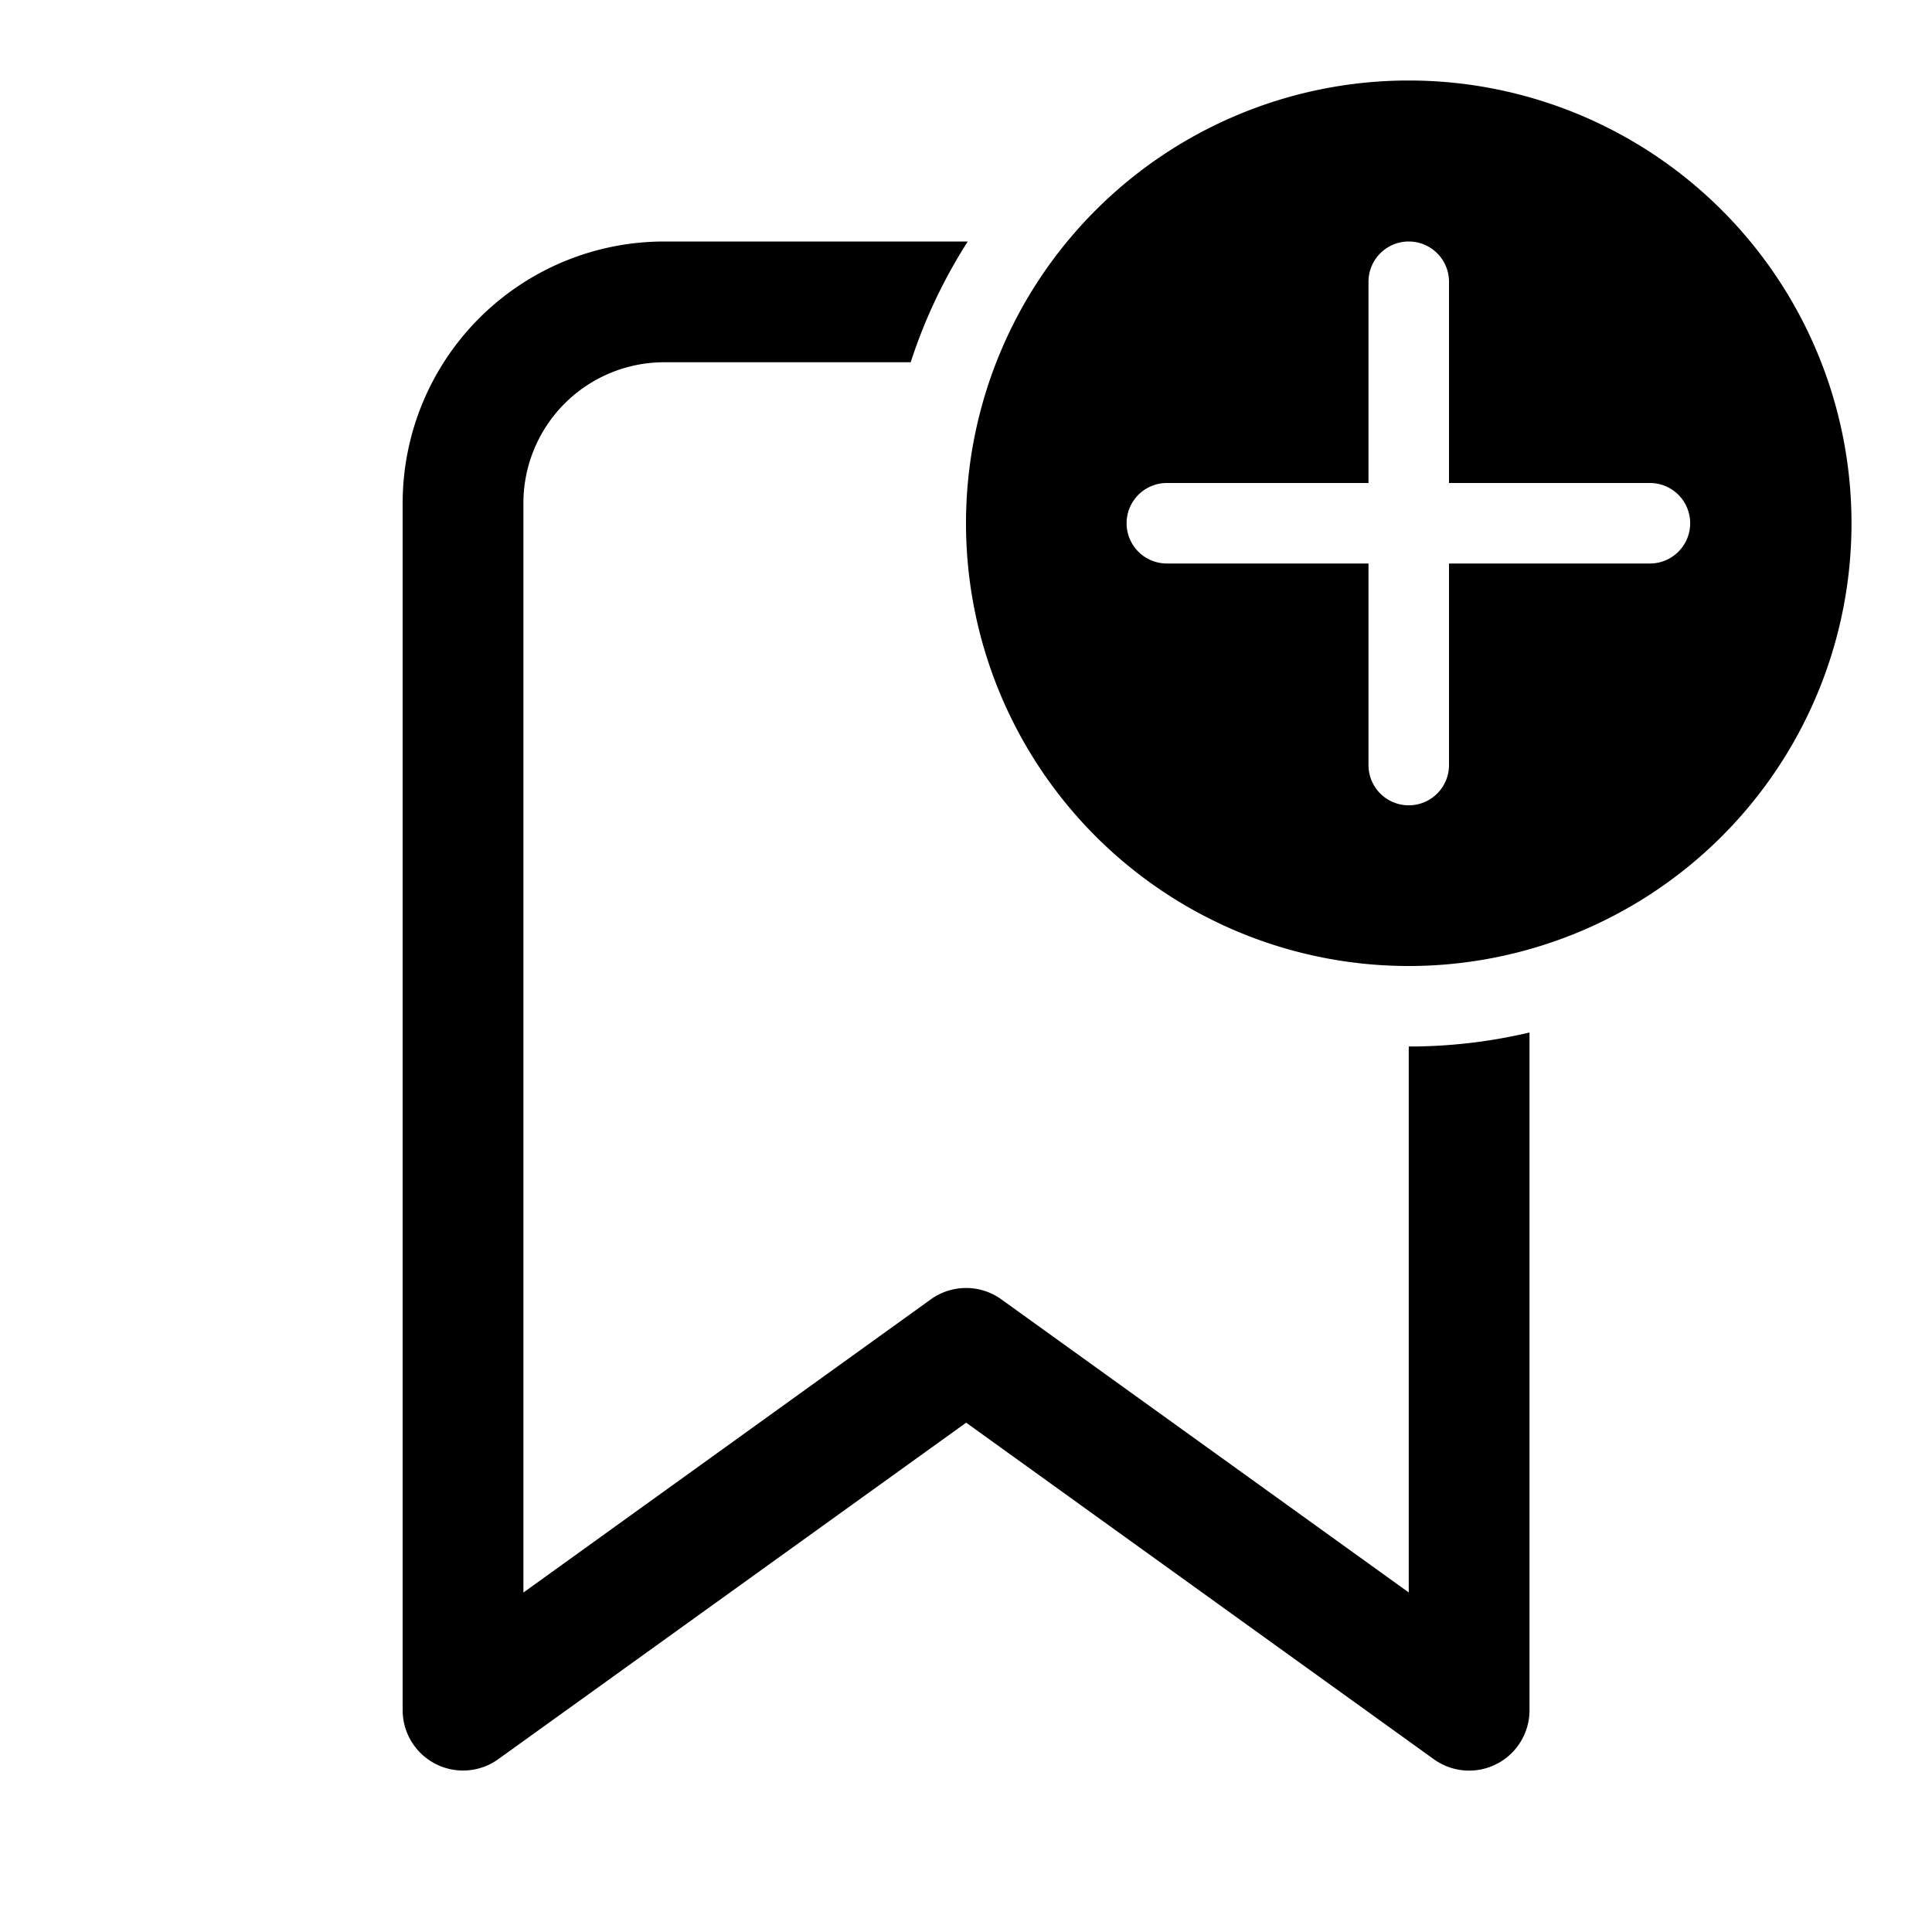 <svg xmlns="http://www.w3.org/2000/svg" width="1em" height="1em" viewBox="0 0 24 24"><path fill="currentColor" d="M23 6.5a5.5 5.5 0 1 0-11 0a5.5 5.5 0 0 0 11 0M18 7v2.504a.5.5 0 1 1-1 0V7h-2.505a.5.5 0 0 1 0-1H17V3.5a.5.5 0 0 1 1 0V6h2.496a.5.5 0 0 1 0 1zm-.5 12.782V13a6.5 6.5 0 0 0 1.5-.174v8.42a.75.75 0 0 1-1.188.608l-5.81-4.181l-5.812 4.18a.75.75 0 0 1-1.188-.608V6.25A3.25 3.25 0 0 1 8.252 3h3.77a6.5 6.5 0 0 0-.709 1.5H8.252a1.75 1.75 0 0 0-1.75 1.75v13.533l5.061-3.642a.75.75 0 0 1 .876 0z"/></svg>